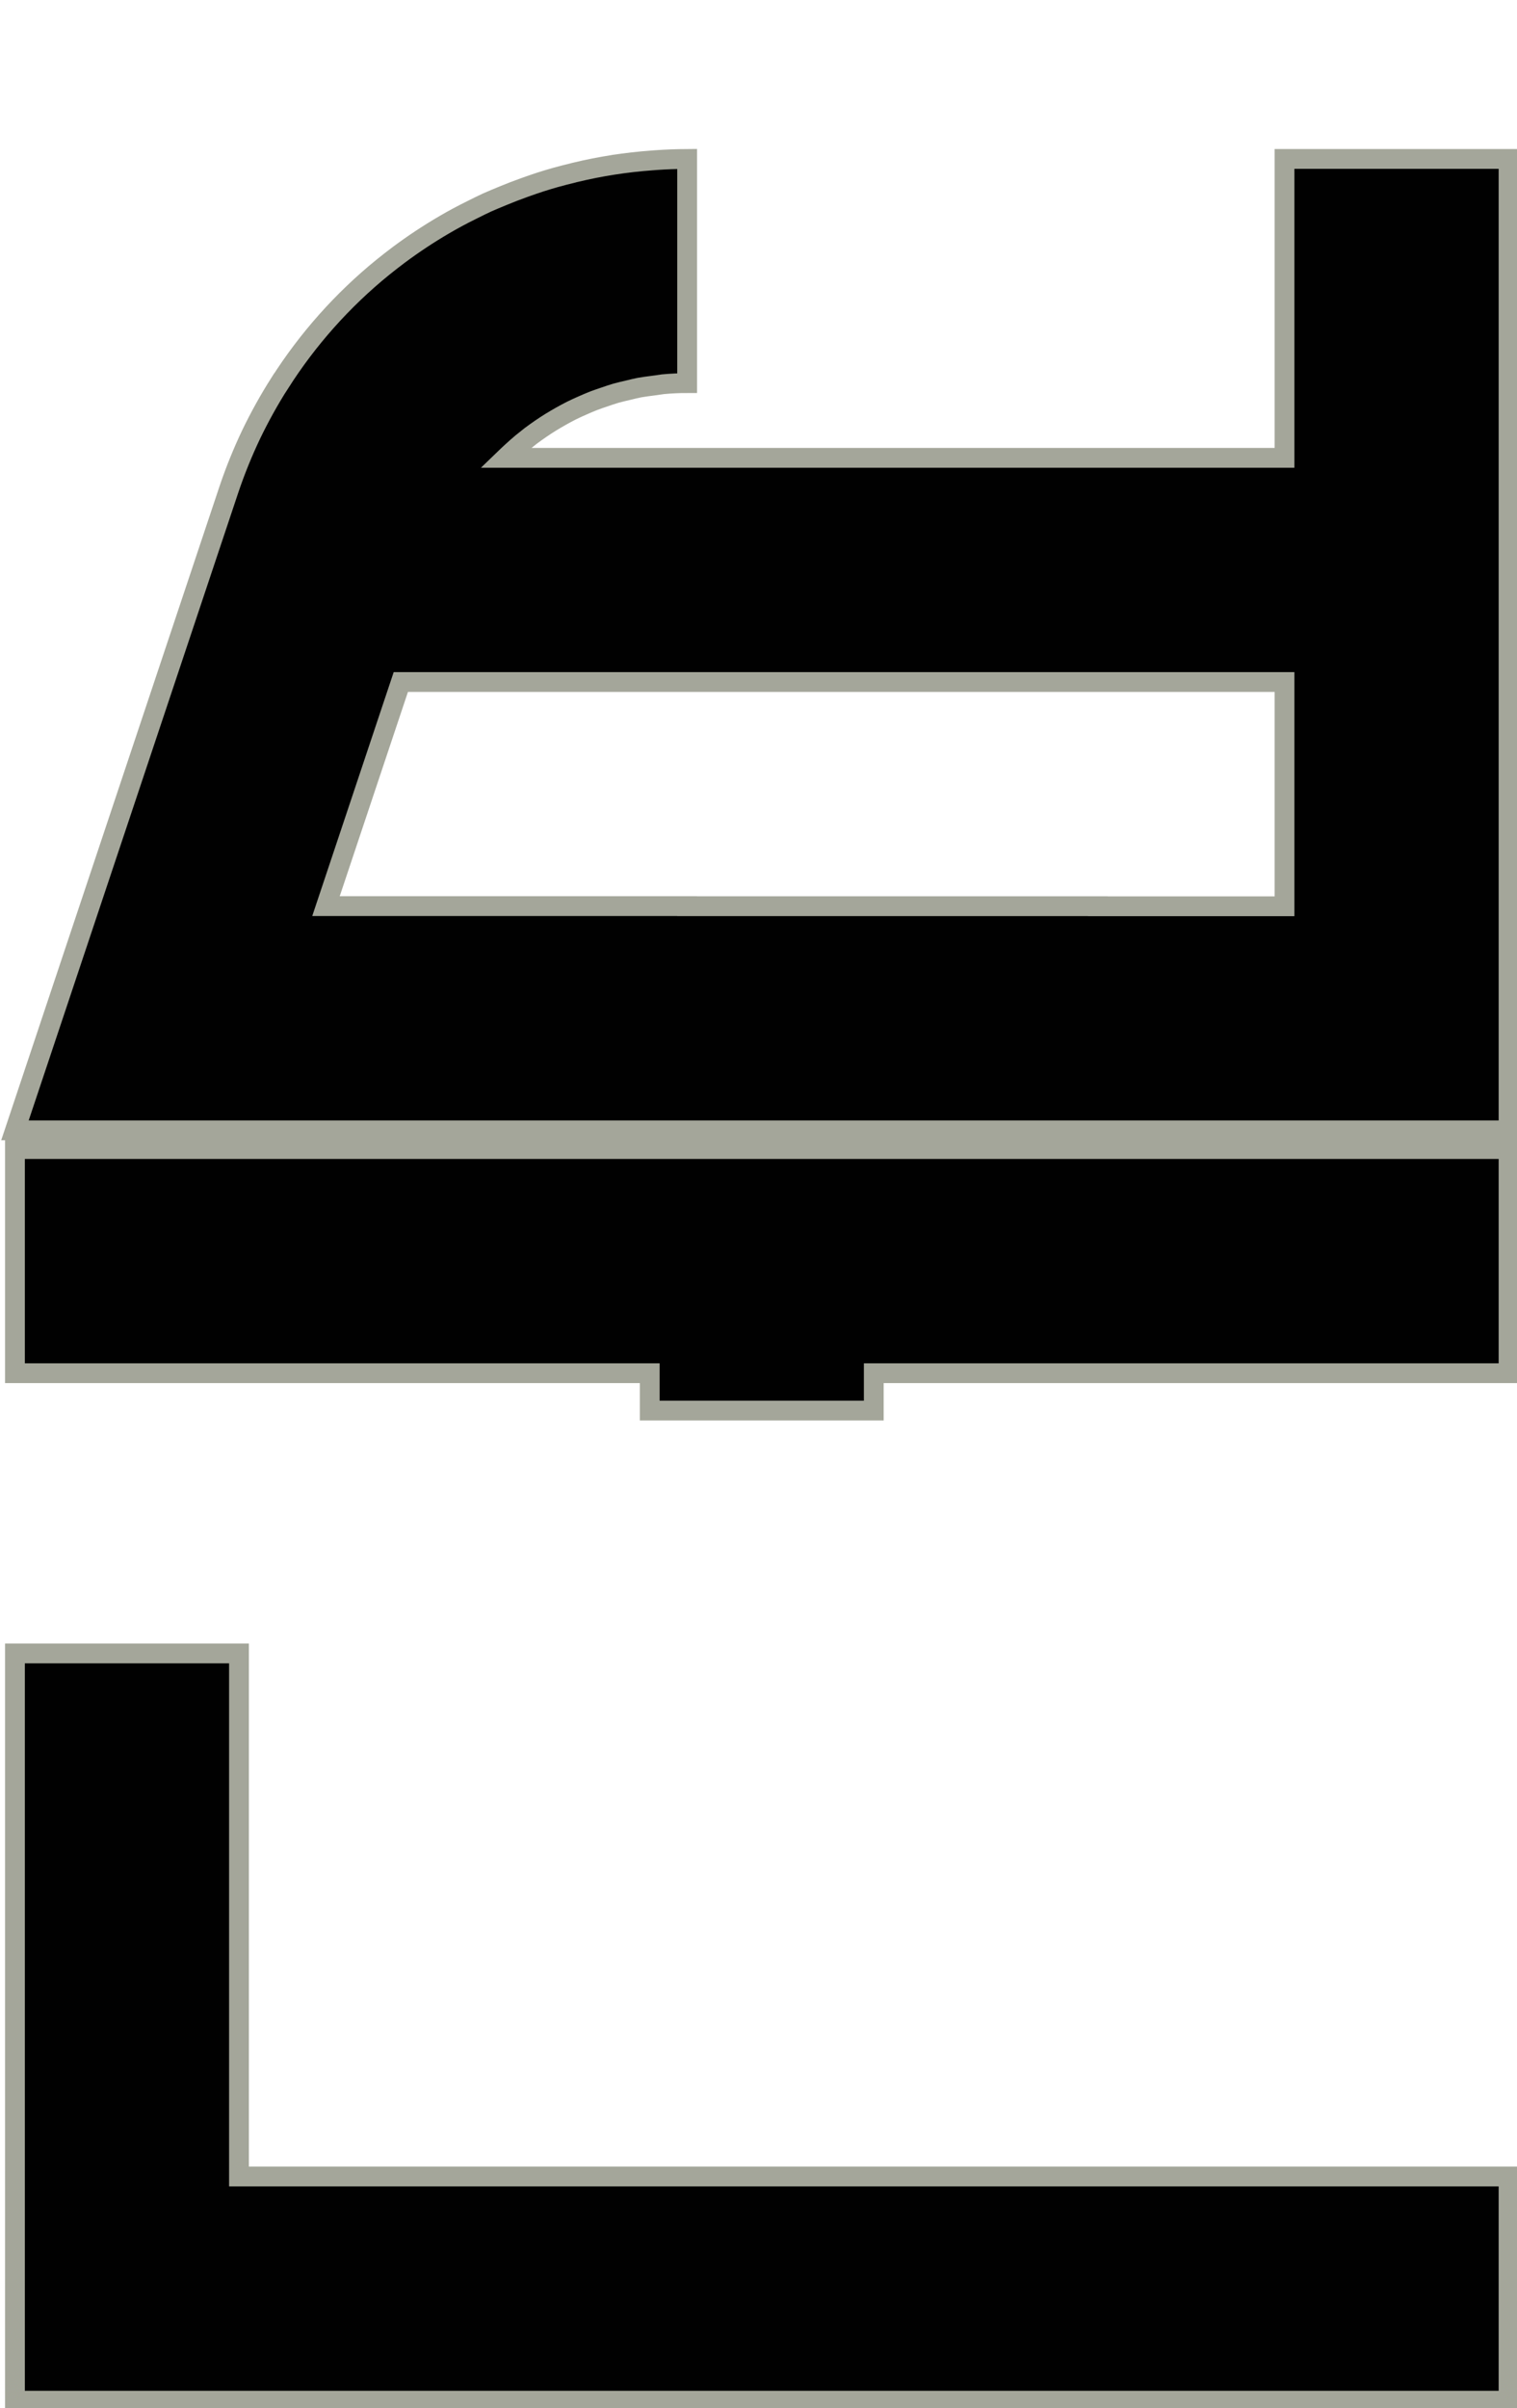 <svg version="1.1" width="76.784" height="121.823" xmlns="http://www.w3.org/2000/svg" xmlns:xlink="http://www.w3.org/1999/xlink" id="svg77149" overflow="hidden"><defs id="defs77153"></defs><g id="g77155" transform="matrix(3.78,0,0,3.78,-507.302,-823.507)"><path d=" M 143.408 219.986 C 143.267 219.987 143.126 219.992 142.986 220.002 C 142.969 220.003 142.953 220.004 142.936 220.006 C 142.591 220.031 142.248 220.084 141.912 220.165 C 141.901 220.167 141.891 220.17 141.881 220.173 C 141.801 220.192 141.721 220.213 141.641 220.235 C 141.576 220.254 141.51 220.273 141.445 220.294 C 141.372 220.318 141.299 220.343 141.227 220.369 C 141.13 220.404 141.033 220.441 140.937 220.481 C 140.868 220.509 140.8 220.538 140.731 220.568 C 140.669 220.597 140.607 220.627 140.546 220.658 C 140.538 220.662 140.53 220.666 140.522 220.67 C 140.398 220.731 140.276 220.796 140.157 220.866 C 139.946 220.989 139.742 221.124 139.546 221.27 C 139.475 221.323 139.404 221.379 139.334 221.435 C 138.793 221.874 138.327 222.398 137.953 222.986 C 137.953 222.986 137.952 222.986 137.952 222.986 C 137.811 223.208 137.683 223.438 137.569 223.675 C 137.456 223.913 137.357 224.157 137.273 224.406 L 134.407 232.986 L 143.408 232.986 L 145.907 232.986 L 148.907 232.986 L 148.907 232.986 L 151.407 232.986 L 154.407 232.986 L 154.407 219.986 L 151.407 219.986 L 151.407 223.986 L 140.975 223.986 C 141.003 223.959 141.031 223.932 141.06 223.906 C 141.104 223.865 141.149 223.826 141.195 223.787 C 141.234 223.755 141.273 223.724 141.313 223.693 C 141.357 223.66 141.402 223.628 141.447 223.597 C 141.49 223.568 141.533 223.539 141.577 223.512 C 141.624 223.483 141.672 223.455 141.72 223.428 C 141.766 223.402 141.813 223.377 141.86 223.353 C 141.908 223.33 141.956 223.307 142.005 223.286 C 142.054 223.264 142.104 223.243 142.154 223.223 C 142.205 223.204 142.256 223.186 142.308 223.169 C 142.356 223.152 142.405 223.136 142.455 223.121 C 142.511 223.106 142.568 223.092 142.626 223.079 C 142.673 223.067 142.721 223.056 142.769 223.046 C 142.829 223.036 142.89 223.027 142.95 223.02 C 142.995 223.013 143.04 223.007 143.085 223.001 C 143.192 222.991 143.3 222.986 143.408 222.986 Z M 142.542 220.047 C 142.503 220.052 142.463 220.057 142.424 220.063 C 142.463 220.057 142.503 220.052 142.542 220.047 Z M 139.574 226.986 L 151.407 226.986 L 151.407 229.987 L 148.907 229.987 L 148.907 229.986 L 145.907 229.986 L 143.408 229.986 L 143.408 229.985 L 138.572 229.985 Z M 134.407 233.236 L 134.407 236.236 L 142.907 236.236 L 142.907 236.736 L 145.907 236.736 L 145.907 236.236 L 154.407 236.236 L 154.407 233.236 Z M 134.407 239.986 L 134.407 249.986 L 136.405 249.986 L 154.407 249.986 L 154.407 246.986 L 137.407 246.986 L 137.407 246.986 L 137.407 239.986 Z" id="rect3296-5-6-6-5" stroke="#A4A69A" stroke-width="0.265" stroke-opacity="1" fill="#010101" fill-opacity="1"/></g></svg>